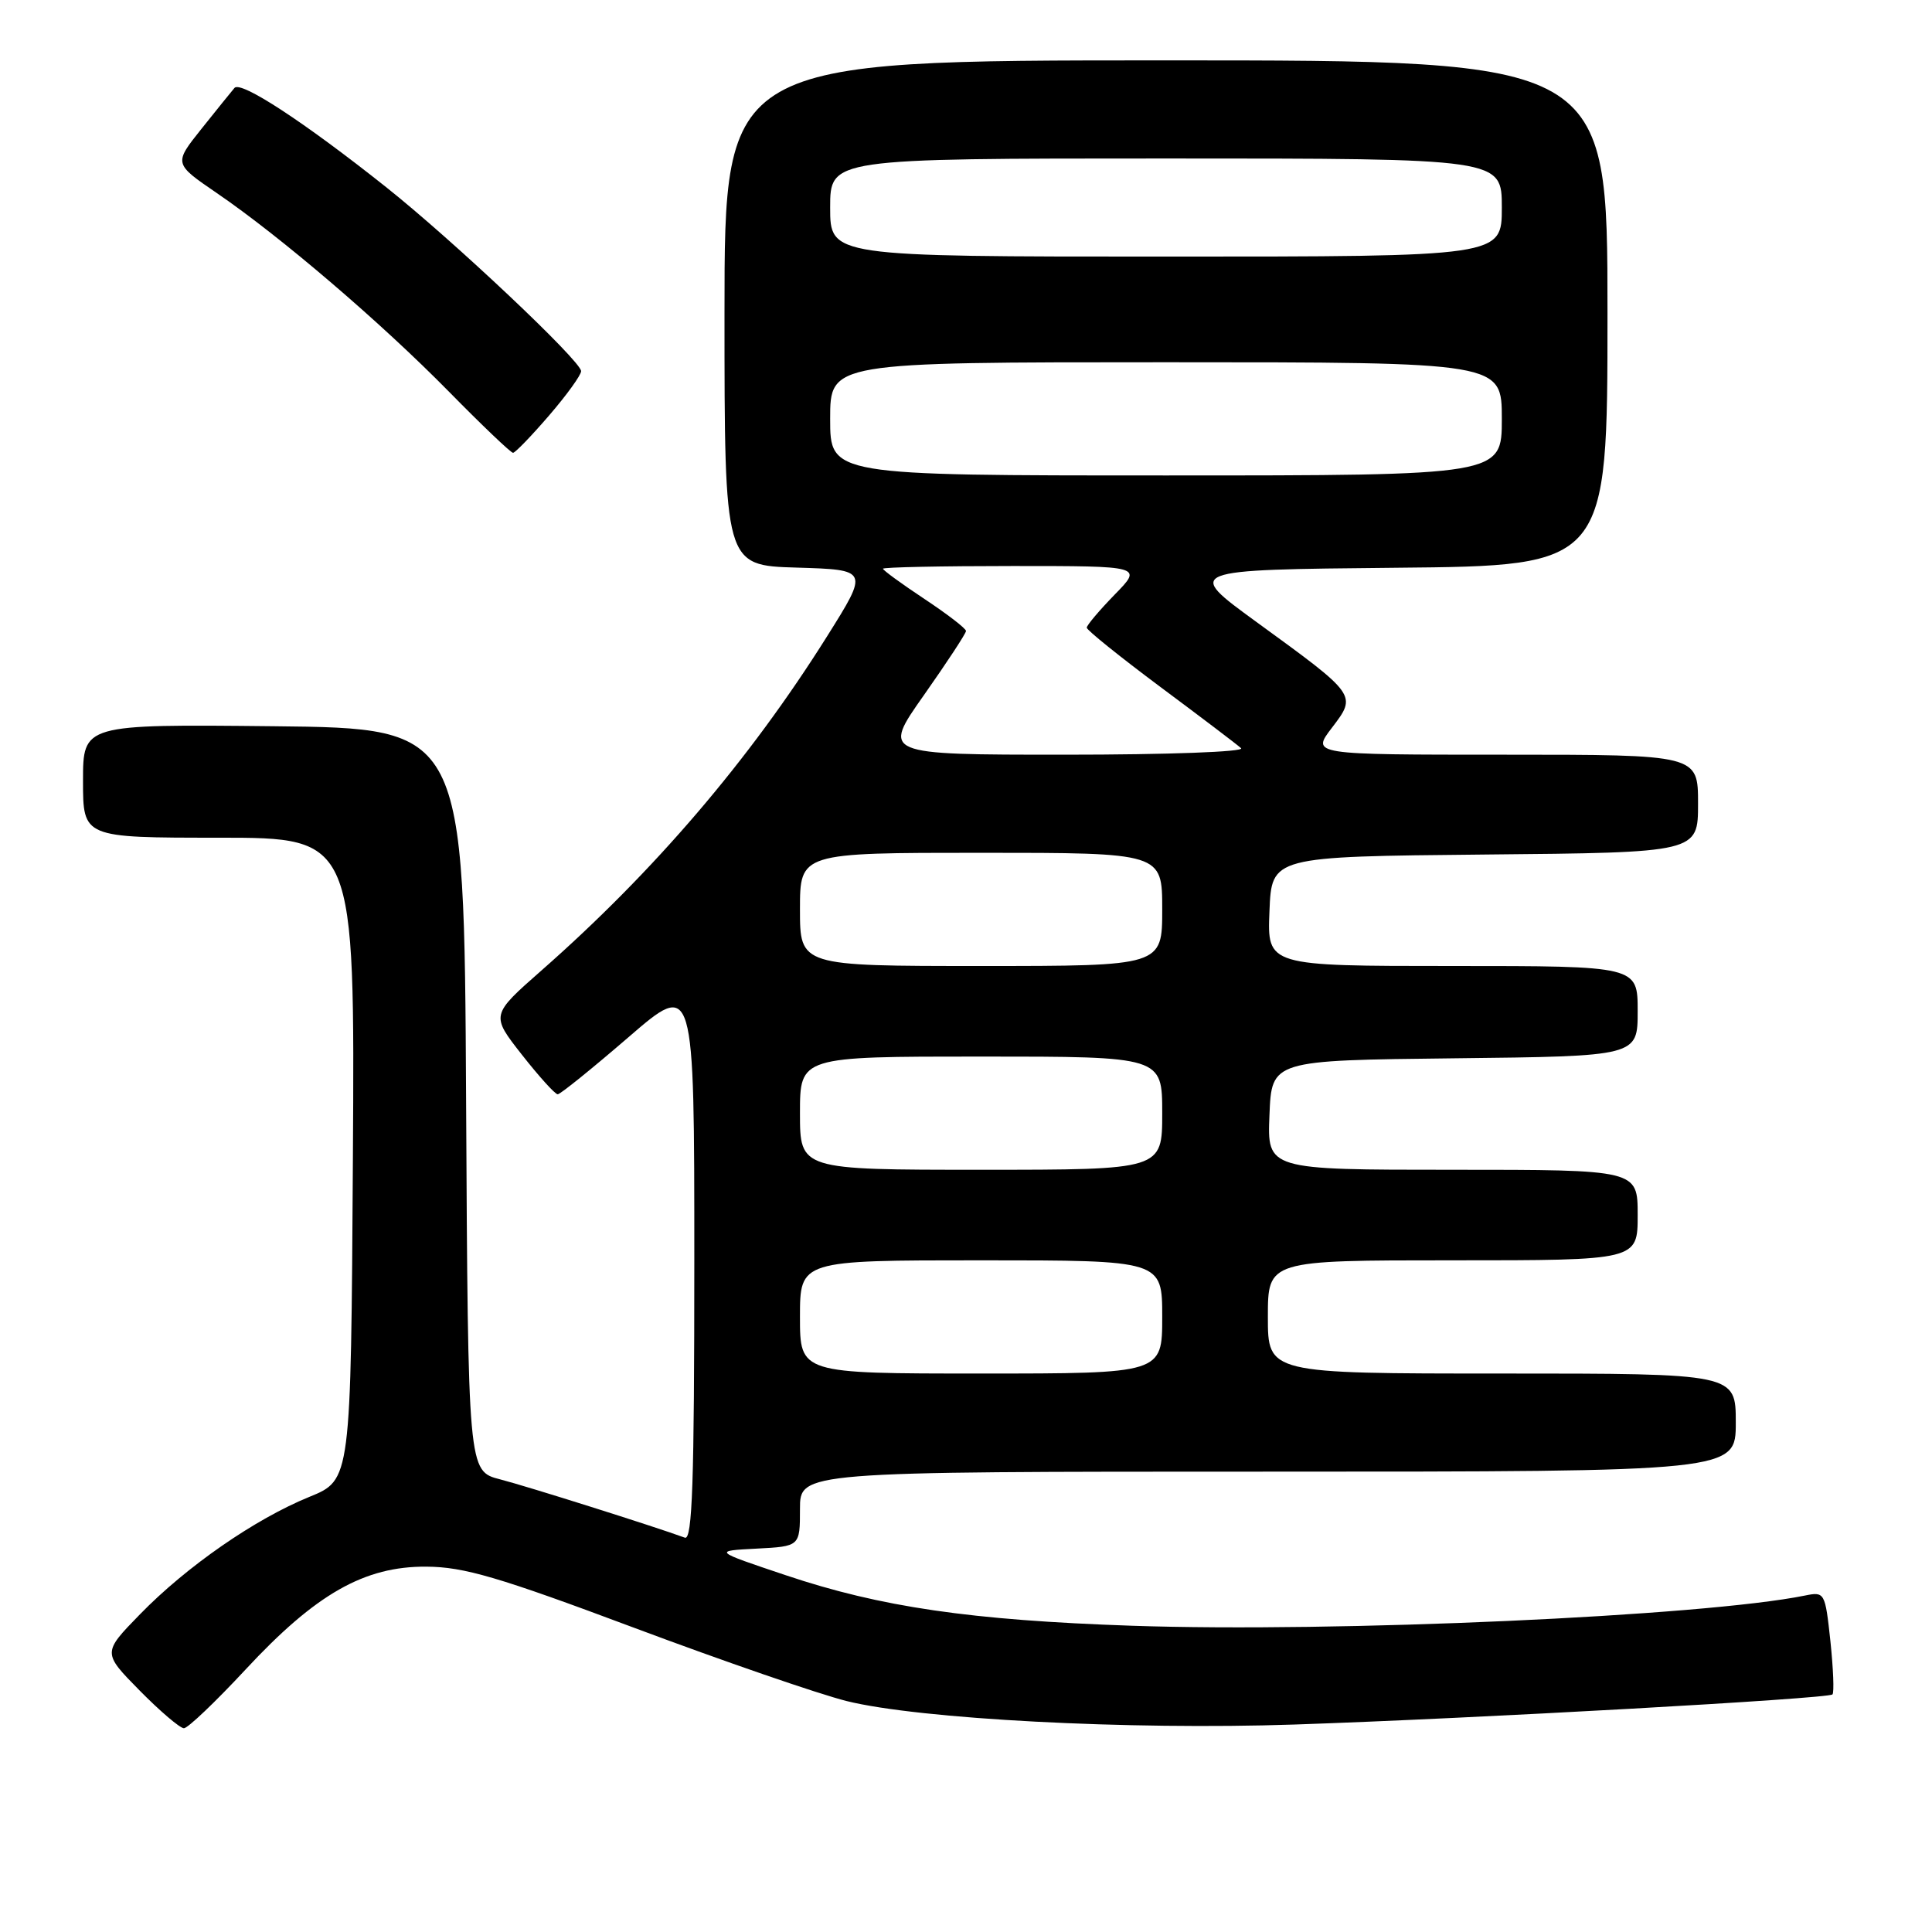 <?xml version="1.0" encoding="UTF-8" standalone="no"?>
<!DOCTYPE svg PUBLIC "-//W3C//DTD SVG 1.1//EN" "http://www.w3.org/Graphics/SVG/1.1/DTD/svg11.dtd" >
<svg xmlns="http://www.w3.org/2000/svg" xmlns:xlink="http://www.w3.org/1999/xlink" version="1.1" viewBox="0 0 256 256">
 <g >
 <path fill="currentColor"
d=" M 32.53 221.23 C 41.85 211.19 48.29 207.53 56.50 207.59 C 61.50 207.62 66.08 208.97 84.00 215.68 C 95.83 220.11 108.51 224.48 112.19 225.40 C 121.82 227.79 149.50 229.25 171.50 228.51 C 195.52 227.70 242.24 225.09 242.81 224.52 C 243.05 224.28 242.92 221.12 242.54 217.48 C 241.84 210.99 241.78 210.89 239.16 211.42 C 225.72 214.15 176.95 216.34 150.00 215.42 C 128.63 214.69 116.68 212.95 104.10 208.72 C 94.50 205.50 94.50 205.50 100.25 205.20 C 106.00 204.90 106.00 204.90 106.00 199.95 C 106.00 195.00 106.00 195.00 168.00 195.00 C 230.00 195.00 230.00 195.00 230.00 188.50 C 230.00 182.00 230.00 182.00 199.00 182.00 C 168.00 182.00 168.00 182.00 168.00 174.50 C 168.00 167.00 168.00 167.00 192.50 167.00 C 217.00 167.00 217.00 167.00 217.00 161.00 C 217.00 155.00 217.00 155.00 192.46 155.00 C 167.91 155.00 167.91 155.00 168.21 147.75 C 168.50 140.50 168.50 140.50 192.75 140.23 C 217.00 139.96 217.00 139.96 217.00 133.98 C 217.00 128.00 217.00 128.00 192.46 128.00 C 167.91 128.00 167.91 128.00 168.21 120.75 C 168.50 113.50 168.50 113.50 196.75 113.23 C 225.00 112.97 225.00 112.97 225.00 106.48 C 225.00 100.00 225.00 100.00 199.38 100.00 C 173.76 100.00 173.76 100.00 176.48 96.44 C 179.81 92.07 179.87 92.15 166.48 82.41 C 156.99 75.50 156.99 75.50 184.99 75.23 C 213.00 74.97 213.00 74.97 213.00 41.48 C 213.00 8.00 213.00 8.00 154.50 8.00 C 96.00 8.00 96.00 8.00 96.00 41.46 C 96.00 74.93 96.00 74.93 105.56 75.21 C 115.13 75.50 115.13 75.50 109.57 84.35 C 99.29 100.71 86.69 115.45 71.76 128.58 C 65.03 134.50 65.03 134.50 69.15 139.75 C 71.42 142.64 73.55 145.00 73.90 145.00 C 74.24 145.00 78.45 141.60 83.26 137.45 C 92.00 129.90 92.00 129.90 92.00 167.06 C 92.00 196.36 91.74 204.12 90.75 203.75 C 86.72 202.27 69.84 196.94 66.26 196.02 C 62.02 194.93 62.02 194.93 61.76 145.71 C 61.50 96.50 61.50 96.50 36.25 96.23 C 11.00 95.97 11.00 95.97 11.00 103.48 C 11.00 111.00 11.00 111.00 29.01 111.00 C 47.02 111.00 47.02 111.00 46.76 153.55 C 46.50 196.10 46.50 196.10 41.00 198.34 C 33.80 201.27 24.72 207.56 18.54 213.91 C 13.58 219.00 13.58 219.00 18.50 224.00 C 21.21 226.75 23.85 229.00 24.37 229.00 C 24.89 229.00 28.56 225.50 32.53 221.23 Z  M 72.75 55.06 C 75.09 52.35 77.00 49.70 77.00 49.18 C 77.00 47.85 60.05 31.86 51.14 24.78 C 40.31 16.17 31.91 10.67 31.07 11.65 C 30.67 12.12 28.69 14.57 26.68 17.09 C 23.02 21.68 23.02 21.68 28.74 25.59 C 37.22 31.39 50.44 42.70 59.48 51.89 C 63.86 56.35 67.69 60.00 67.98 60.00 C 68.26 60.00 70.41 57.78 72.75 55.06 Z  M 106.00 174.50 C 106.00 167.00 106.00 167.00 130.00 167.00 C 154.00 167.00 154.00 167.00 154.00 174.50 C 154.00 182.00 154.00 182.00 130.00 182.00 C 106.00 182.00 106.00 182.00 106.00 174.50 Z  M 106.00 147.50 C 106.00 140.00 106.00 140.00 130.00 140.00 C 154.00 140.00 154.00 140.00 154.00 147.50 C 154.00 155.00 154.00 155.00 130.00 155.00 C 106.00 155.00 106.00 155.00 106.00 147.50 Z  M 106.00 120.50 C 106.00 113.00 106.00 113.00 130.00 113.00 C 154.00 113.00 154.00 113.00 154.00 120.50 C 154.00 128.00 154.00 128.00 130.00 128.00 C 106.00 128.00 106.00 128.00 106.00 120.50 Z  M 122.43 92.10 C 125.49 87.75 128.00 83.93 128.00 83.61 C 128.00 83.28 125.53 81.38 122.50 79.37 C 119.47 77.36 117.00 75.56 117.00 75.36 C 117.00 75.16 124.74 75.00 134.20 75.00 C 151.41 75.00 151.41 75.00 147.70 78.79 C 145.67 80.88 144.00 82.85 144.00 83.17 C 144.00 83.49 148.39 87.02 153.75 91.02 C 159.11 95.01 163.93 98.66 164.45 99.14 C 164.98 99.62 154.79 100.00 141.13 100.00 C 116.86 100.00 116.86 100.00 122.43 92.10 Z  M 110.00 55.50 C 110.00 48.00 110.00 48.00 154.50 48.00 C 199.00 48.00 199.00 48.00 199.00 55.50 C 199.00 63.00 199.00 63.00 154.50 63.00 C 110.00 63.00 110.00 63.00 110.00 55.50 Z  M 110.00 27.50 C 110.00 21.00 110.00 21.00 154.50 21.00 C 199.00 21.00 199.00 21.00 199.00 27.50 C 199.00 34.00 199.00 34.00 154.50 34.00 C 110.00 34.00 110.00 34.00 110.00 27.50 Z "/>
</g>
</svg>